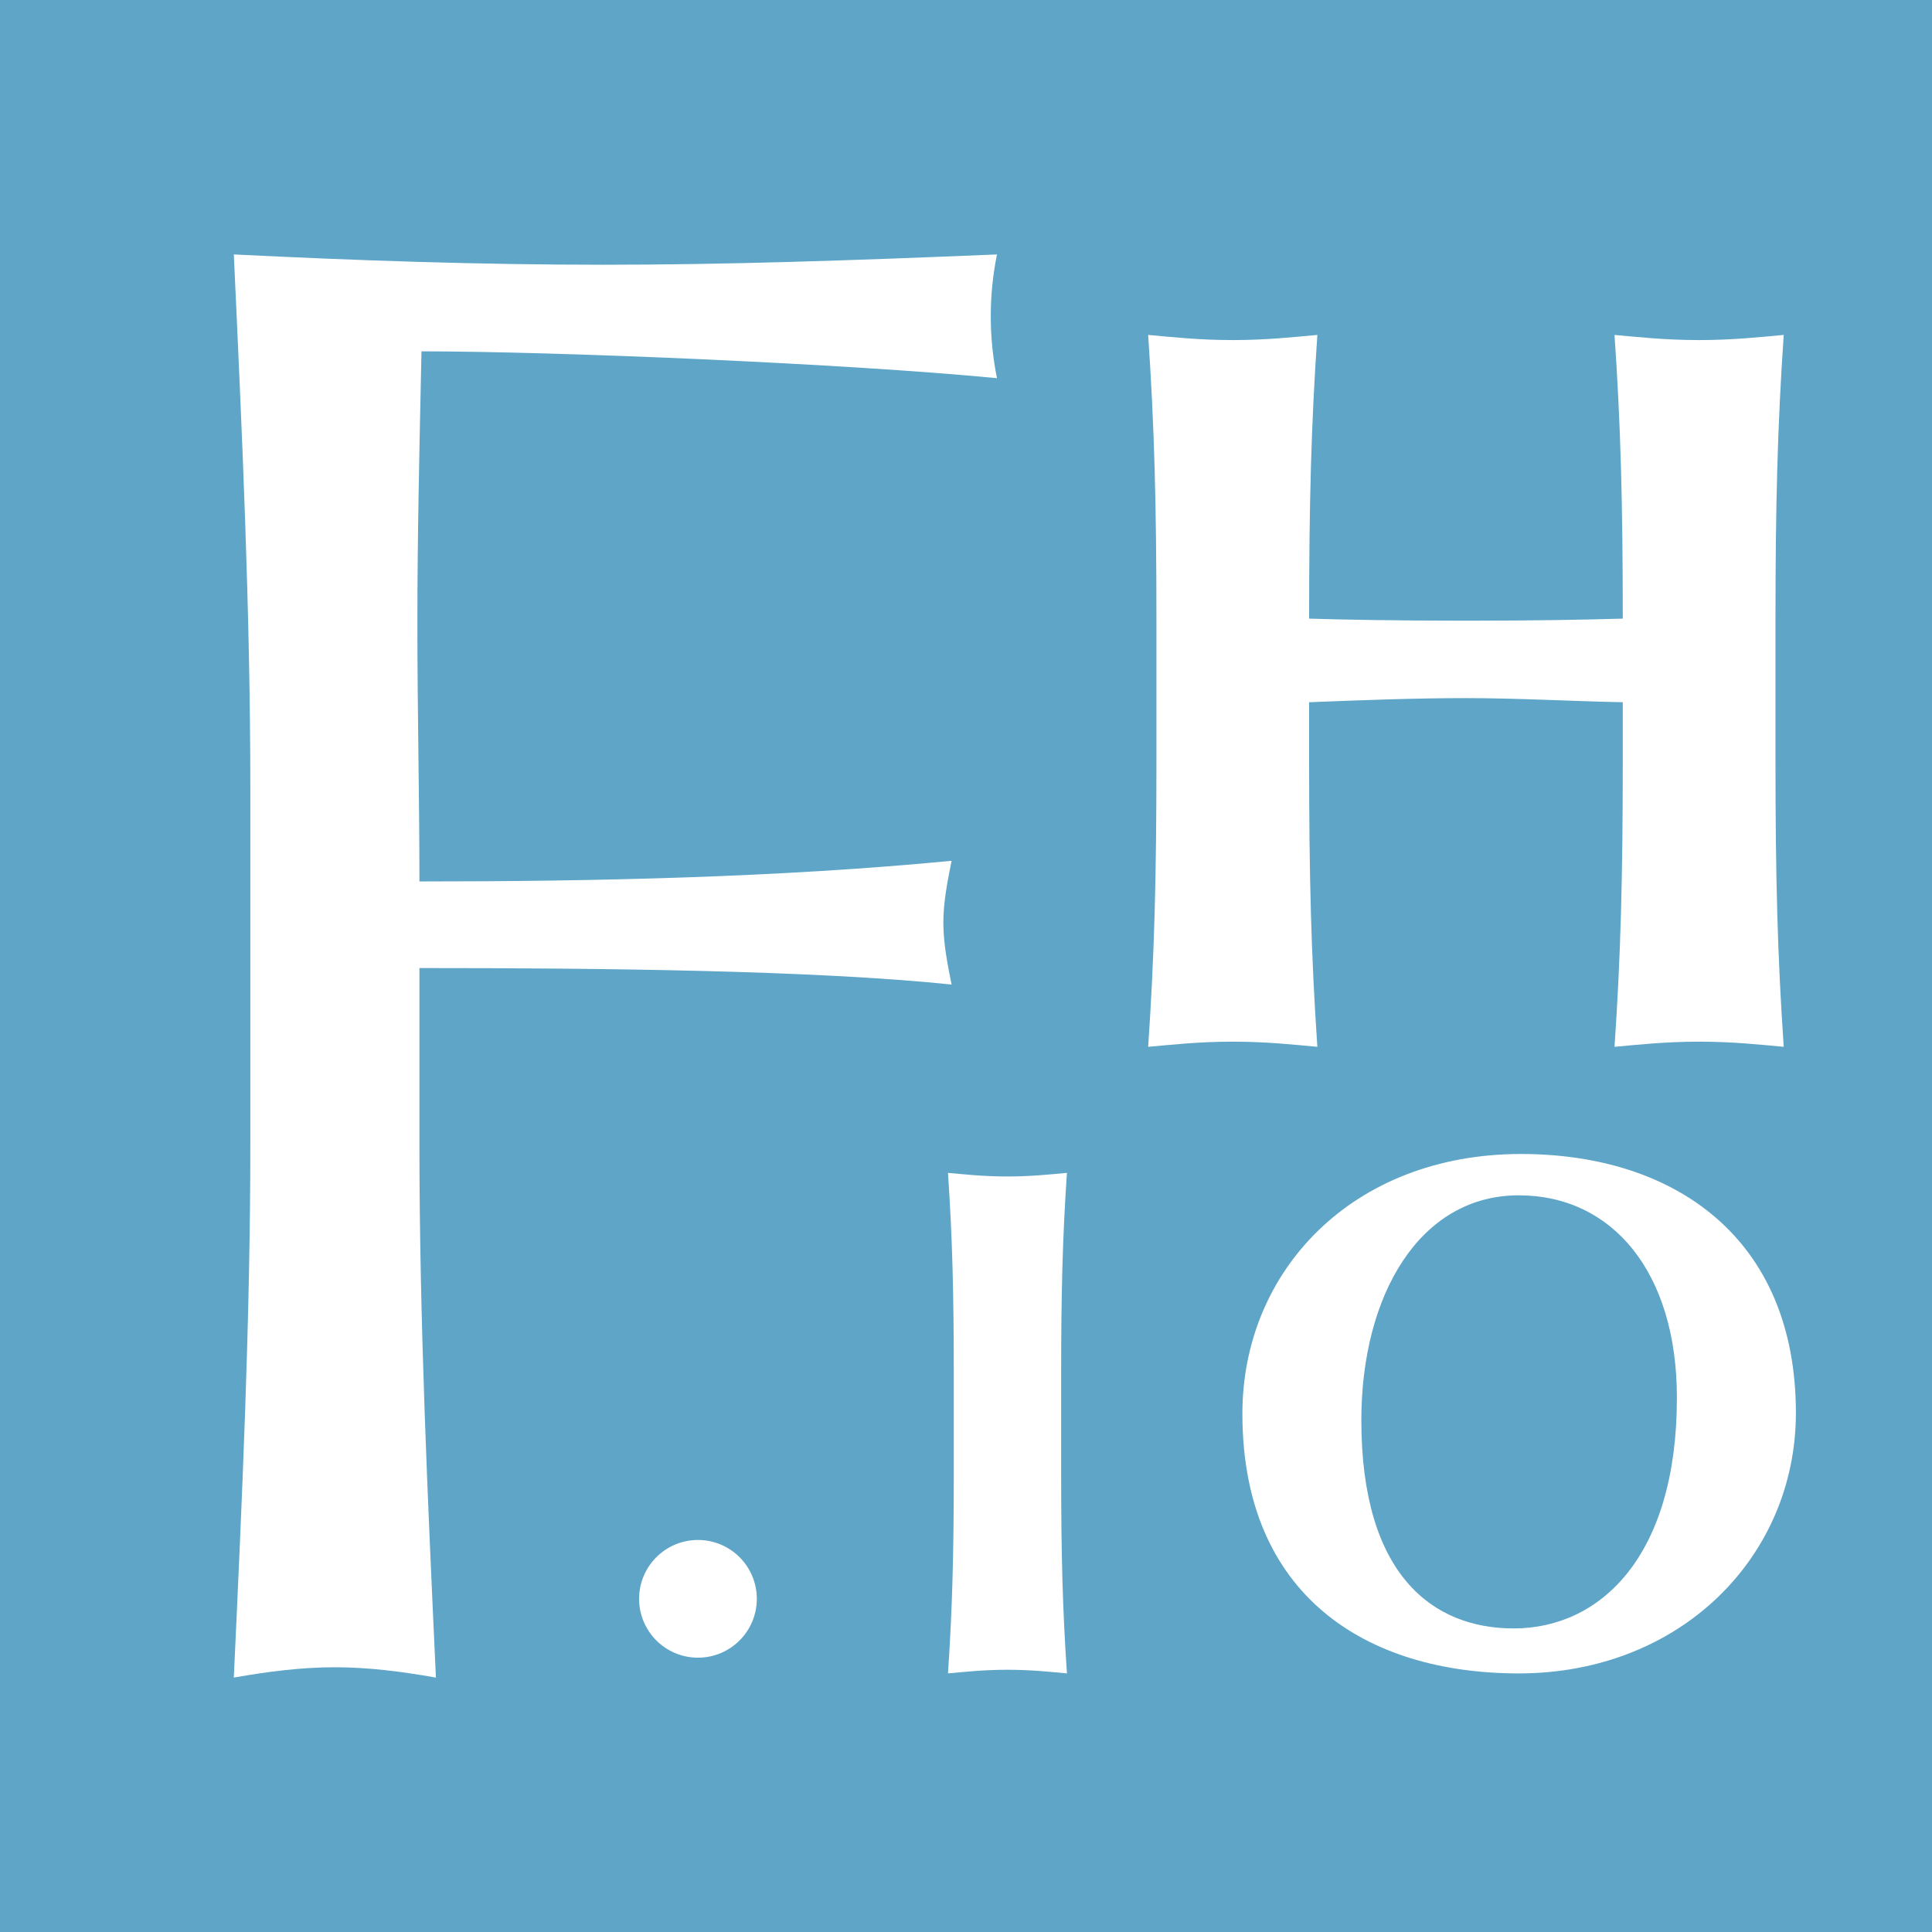 <?xml version="1.0" encoding="UTF-8" standalone="no"?>
<!-- Created with Inkscape (http://www.inkscape.org/) -->

<svg
   xmlns:dc="http://purl.org/dc/elements/1.1/"
   xmlns:cc="http://creativecommons.org/ns#"
   xmlns:rdf="http://www.w3.org/1999/02/22-rdf-syntax-ns#"
   xmlns:svg="http://www.w3.org/2000/svg"
   xmlns="http://www.w3.org/2000/svg"
   xmlns:sodipodi="http://sodipodi.sourceforge.net/DTD/sodipodi-0.dtd"
   xmlns:inkscape="http://www.inkscape.org/namespaces/inkscape"
   width="144"
   height="144"
   id="svg2"
   version="1.1"
   inkscape:version="0.48.4 r9939"
   sodipodi:docname="fhio-icon.svg"
   inkscape:export-filename="/home/matsen/re/fhcrc.io/prep/icon.png"
   inkscape:export-xdpi="90"
   inkscape:export-ydpi="90">
  <rect width="100%" height="100%" fill="#333333" stroke="none"/>
  <defs
     id="defs4" />
  <sodipodi:namedview
     id="base"
     pagecolor="#ffffff"
     bordercolor="#666666"
     borderopacity="1.0"
     inkscape:pageopacity="0.0"
     inkscape:pageshadow="2"
     inkscape:zoom="1.2447917"
     inkscape:cx="-16.800596"
     inkscape:cy="88.189692"
     inkscape:document-units="px"
     inkscape:current-layer="layer1"
     showgrid="false"
     inkscape:window-width="1600"
     inkscape:window-height="899"
     inkscape:window-x="0"
     inkscape:window-y="0"
     inkscape:window-maximized="1" />
  <g
     inkscape:label="Layer 1"
     inkscape:groupmode="layer"
     id="layer1"
     transform="translate(0,-908.362)">
    <rect
       style="opacity:0.796;fill:#6ac2ee;fill-opacity:1;stroke:none"
       id="rect2989"
       width="144"
       height="144"
       x="0"
       y="908.362" />
    <path
       id="path54"
       style="fill:#ffffff;fill-opacity:1;fill-rule:nonzero;stroke:none"
       d="m 18.658,993.584 c 0,13.218 -0.617,26.596 -1.231,39.815 2.614,-0.461 5.073,-0.769 7.534,-0.769 2.457,0 4.919,0.307 7.53,0.769 -0.611,-13.218 -1.229,-26.597 -1.229,-39.815 l 0,-13.069 c 13.224,0 29.365,0.158 39.664,1.229 -0.308,-1.539 -0.614,-3.073 -0.614,-4.61 0,-1.539 0.306,-3.075 0.614,-4.613 -12.762,1.231 -26.44,1.539 -39.664,1.539 0,-6.456 -0.152,-12.298 -0.152,-19.374 0,-6.454 0.152,-12.912 0.305,-20.137 9.995,0 31.824,0.925 42.893,2.001 -0.309,-1.539 -0.462,-3.077 -0.462,-4.615 0,-1.536 0.153,-3.074 0.462,-4.608 -11.07,0.458 -20.14,0.767 -29.363,0.767 -9.225,0 -18.296,-0.31 -27.518,-0.767 0.614,13.218 1.231,26.592 1.231,39.813 l 0,26.445"
       inkscape:connector-curvature="0" />
    <g
       id="g4037"
       transform="matrix(1.092,0,0,1.092,1.14,-91.94)">
      <path
         inkscape:connector-curvature="0"
         d="m 64.056,1016.53 c 0,5.545 -0.1,9.358 -0.396,13.715 1.089,-0.098 2.426,-0.248 4.06,-0.248 1.634,0 2.97,0.149 4.06,0.248 -0.297,-4.357 -0.396,-8.171 -0.396,-13.715 l 0,-6.735 c 0,-5.545 0.099,-9.358 0.396,-13.714 -1.09,0.098 -2.426,0.247 -4.06,0.247 -1.634,0 -2.971,-0.149 -4.06,-0.247 0.296,4.356 0.396,8.169 0.396,13.714 l 0,6.735"
         style="fill:#ffffff;fill-opacity:1;fill-rule:nonzero;stroke:none"
         id="path72" />
      <path
         inkscape:connector-curvature="0"
         d="m 113.413,1011.429 c 0,10.794 -5.197,15.746 -11.141,15.746 -5.545,0 -10.398,-3.664 -10.398,-14.211 0,-8.516 3.962,-15.35 10.745,-15.35 6.388,0 10.794,5.25 10.794,13.815 l 0,0 z m -29.658,1.09 c 0,12.378 8.416,17.727 18.864,17.727 11.043,0 18.915,-7.973 18.915,-17.777 0,-11.933 -8.27,-17.676 -18.765,-17.676 -11.49,0 -19.014,7.972 -19.014,17.727 l 0,0"
         style="fill:#ffffff;fill-opacity:1;fill-rule:evenodd;stroke:none"
         id="path78" />
      <path
         transform="translate(257.072,1111.716)"
         d="m -206.46,-86.561 c 0,2.218 -1.798,4.017 -4.017,4.017 -2.218,0 -4.017,-1.798 -4.017,-4.017 0,-2.218 1.798,-4.017 4.017,-4.017 2.218,0 4.017,1.798 4.017,4.017 z"
         sodipodi:ry="4.0167365"
         sodipodi:rx="4.0167365"
         sodipodi:cy="-86.560661"
         sodipodi:cx="-210.47697"
         id="path3267"
         style="fill:#ffffff;fill-opacity:1;stroke:none"
         sodipodi:type="arc" />
    </g>
    <path
       inkscape:connector-curvature="0"
       id="path62"
       style="fill:#ffffff;fill-opacity:1;fill-rule:nonzero;stroke:none"
       d="m 120.952,965.085 c 0,8.612 -0.153,14.534 -0.615,21.301 1.691,-0.152 3.768,-0.385 6.307,-0.385 2.537,0 4.613,0.232 6.305,0.385 -0.464,-6.767 -0.615,-12.689 -0.615,-21.301 l 0,-10.46 c 0,-8.612 0.151,-14.534 0.615,-21.3 -1.693,0.152 -3.768,0.384 -6.305,0.384 -2.539,0 -4.617,-0.231 -6.307,-0.384 0.462,6.689 0.615,12.61 0.615,21.146 -2.922,0.079 -6.152,0.153 -11.611,0.153 -5.461,0 -9.152,-0.074 -11.767,-0.153 0,-8.536 0.153,-14.458 0.615,-21.146 -1.691,0.152 -3.77,0.384 -6.305,0.384 -2.537,0 -4.615,-0.231 -6.307,-0.384 0.464,6.766 0.617,12.687 0.617,21.3 l 0,10.46 c 0,8.612 -0.153,14.534 -0.617,21.301 1.693,-0.152 3.77,-0.385 6.307,-0.385 2.535,0 4.615,0.232 6.305,0.385 -0.462,-6.767 -0.615,-12.689 -0.615,-21.301 l 0,-4.383 c 3.922,-0.155 7.843,-0.307 11.689,-0.307 3.922,0 7.767,0.229 11.689,0.307 l 0,4.383" />
  </g>
</svg>
